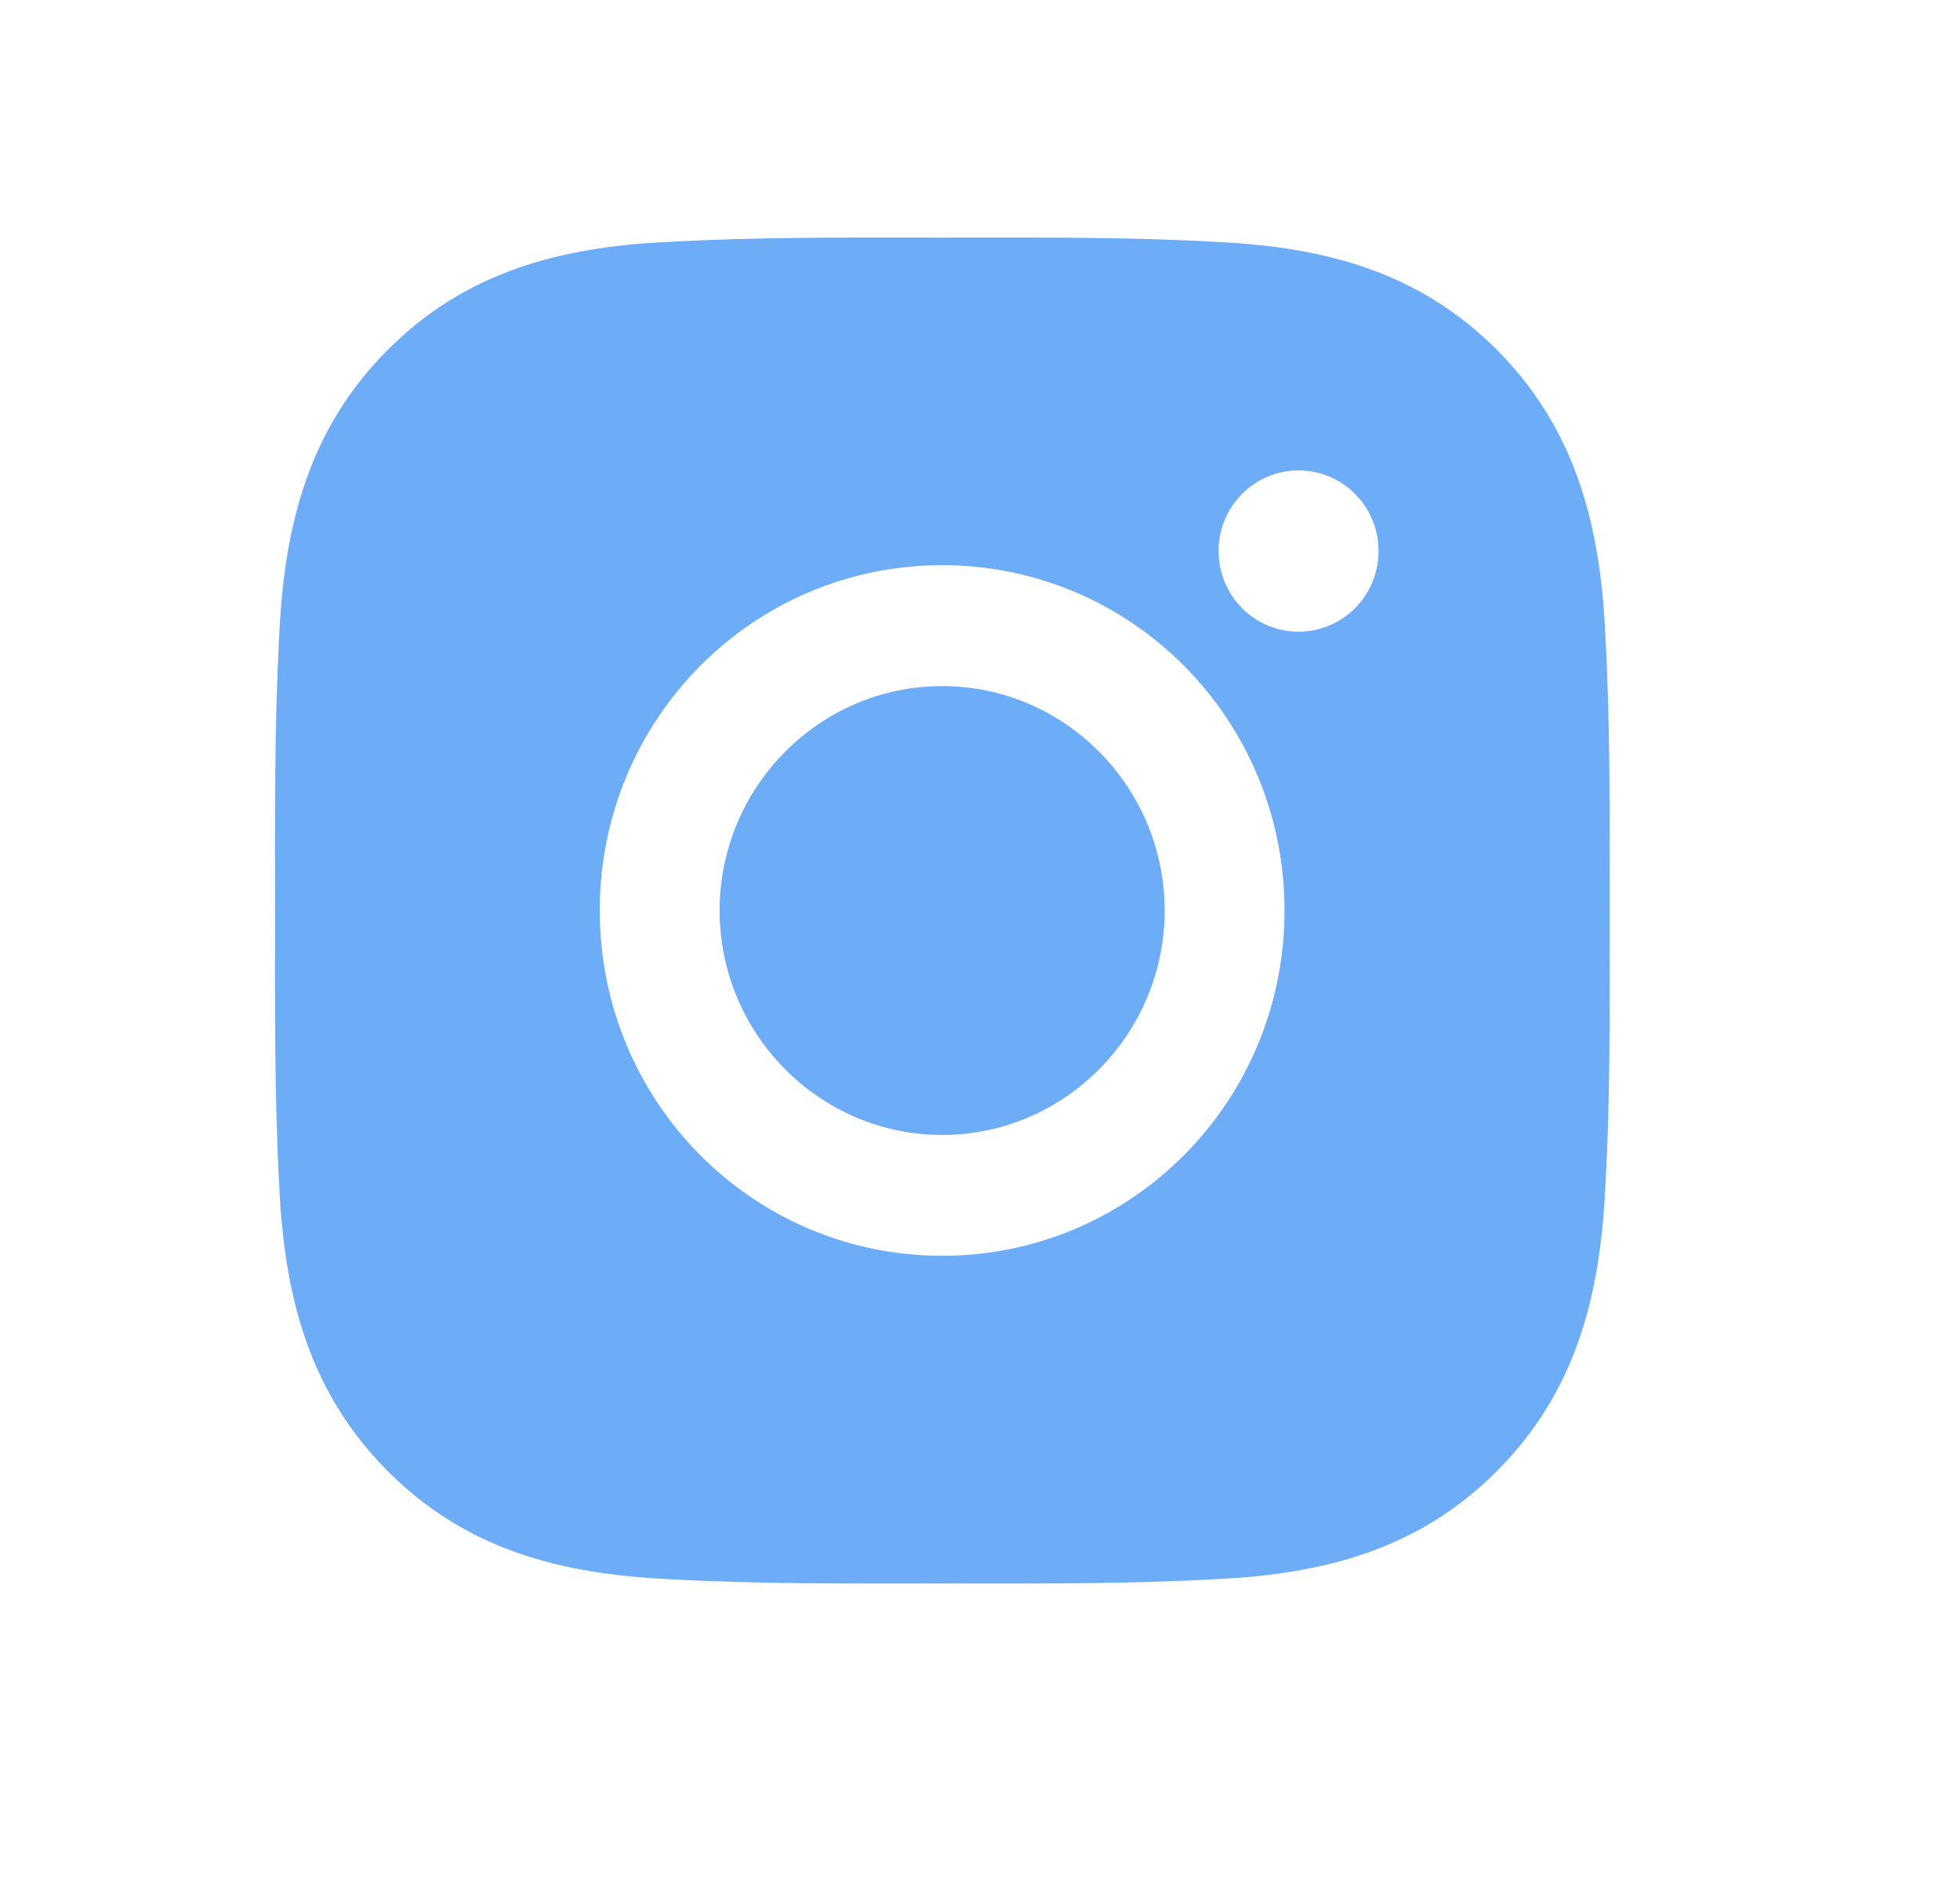 <svg width="33" height="32" viewBox="0 0 33 32" fill="none" xmlns="http://www.w3.org/2000/svg">
<path d="M15.863 11.554C13.799 11.554 12.116 13.252 12.116 15.333C12.116 17.414 13.799 19.113 15.863 19.113C17.926 19.113 19.609 17.414 19.609 15.333C19.609 13.252 17.926 11.554 15.863 11.554ZM27.1 15.333C27.1 13.768 27.114 12.217 27.027 10.655C26.94 8.841 26.529 7.23 25.214 5.903C23.896 4.574 22.302 4.162 20.503 4.075C18.951 3.987 17.414 4.001 15.865 4.001C14.314 4.001 12.776 3.987 11.228 4.075C9.429 4.162 7.832 4.576 6.517 5.903C5.198 7.233 4.791 8.841 4.704 10.655C4.617 12.22 4.631 13.771 4.631 15.333C4.631 16.896 4.617 18.449 4.704 20.012C4.791 21.826 5.201 23.436 6.517 24.763C7.835 26.093 9.429 26.504 11.228 26.592C12.779 26.68 14.317 26.666 15.865 26.666C17.417 26.666 18.954 26.68 20.503 26.592C22.302 26.504 23.898 26.09 25.214 24.763C26.532 23.434 26.94 21.826 27.027 20.012C27.117 18.449 27.1 16.898 27.1 15.333ZM15.863 21.148C12.672 21.148 10.098 18.551 10.098 15.333C10.098 12.115 12.672 9.518 15.863 9.518C19.053 9.518 21.627 12.115 21.627 15.333C21.627 18.551 19.053 21.148 15.863 21.148ZM21.863 10.638C21.119 10.638 20.517 10.031 20.517 9.28C20.517 8.529 21.119 7.922 21.863 7.922C22.608 7.922 23.21 8.529 23.21 9.28C23.21 9.458 23.175 9.635 23.108 9.8C23.04 9.965 22.941 10.115 22.816 10.241C22.691 10.367 22.542 10.467 22.379 10.535C22.215 10.603 22.04 10.638 21.863 10.638Z" fill="#6DACF6"/>
</svg>

